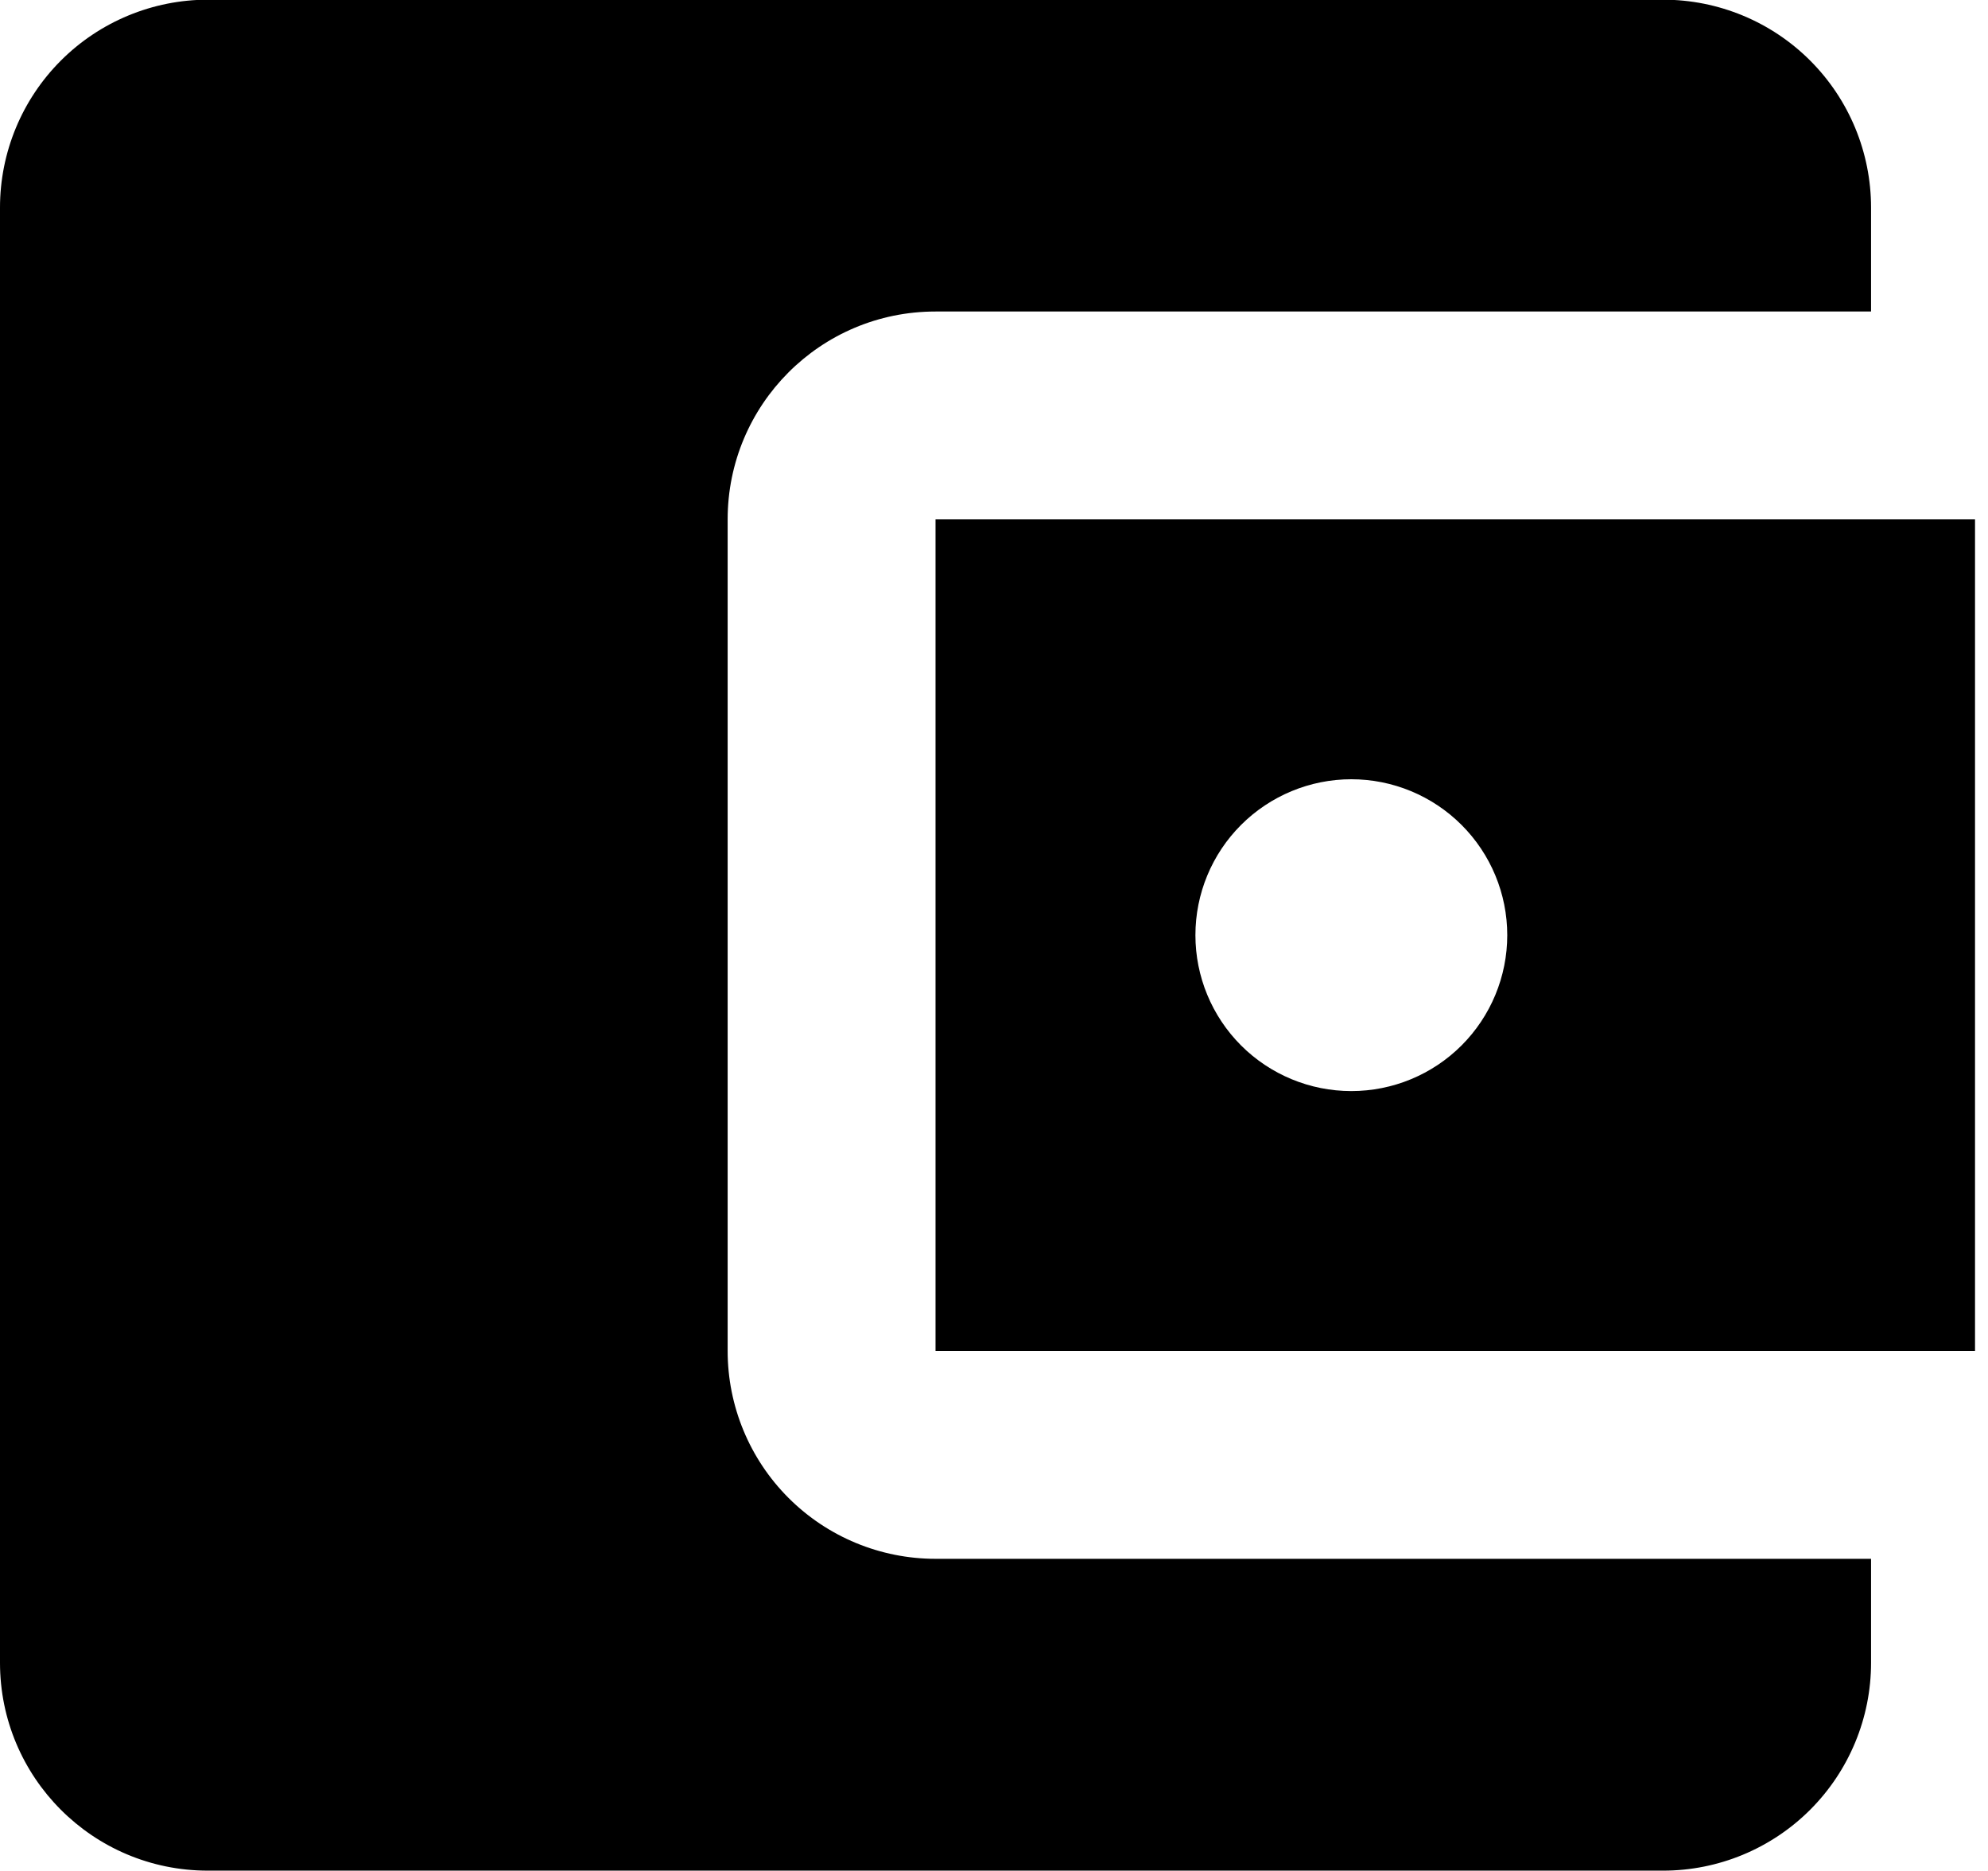 <svg width="51" height="48" viewBox="0 0 51 48" fill="none" xmlns="http://www.w3.org/2000/svg">
<path d="M48 39.992V42.659C48 44.073 47.438 45.43 46.438 46.43C45.438 47.43 44.081 47.992 42.667 47.992H5.333C2.373 47.992 0 45.592 0 42.659V5.326C0 3.911 0.562 2.554 1.562 1.554C2.562 0.554 3.919 -0.008 5.333 -0.008H42.667C44.081 -0.008 45.438 0.554 46.438 1.554C47.438 2.554 48 3.911 48 5.326V7.992H24C21.04 7.992 18.667 10.392 18.667 13.325V34.659C18.667 36.073 19.229 37.43 20.229 38.43C21.229 39.43 22.585 39.992 24 39.992H48ZM24 34.659H50.667V13.325H24V34.659ZM34.667 27.992C33.606 27.992 32.588 27.571 31.838 26.821C31.088 26.07 30.667 25.053 30.667 23.992C30.667 22.931 31.088 21.914 31.838 21.164C32.588 20.414 33.606 19.992 34.667 19.992C35.727 19.992 36.745 20.414 37.495 21.164C38.245 21.914 38.667 22.931 38.667 23.992C38.667 25.053 38.245 26.07 37.495 26.821C36.745 27.571 35.727 27.992 34.667 27.992Z" fill="black"/>
</svg>

